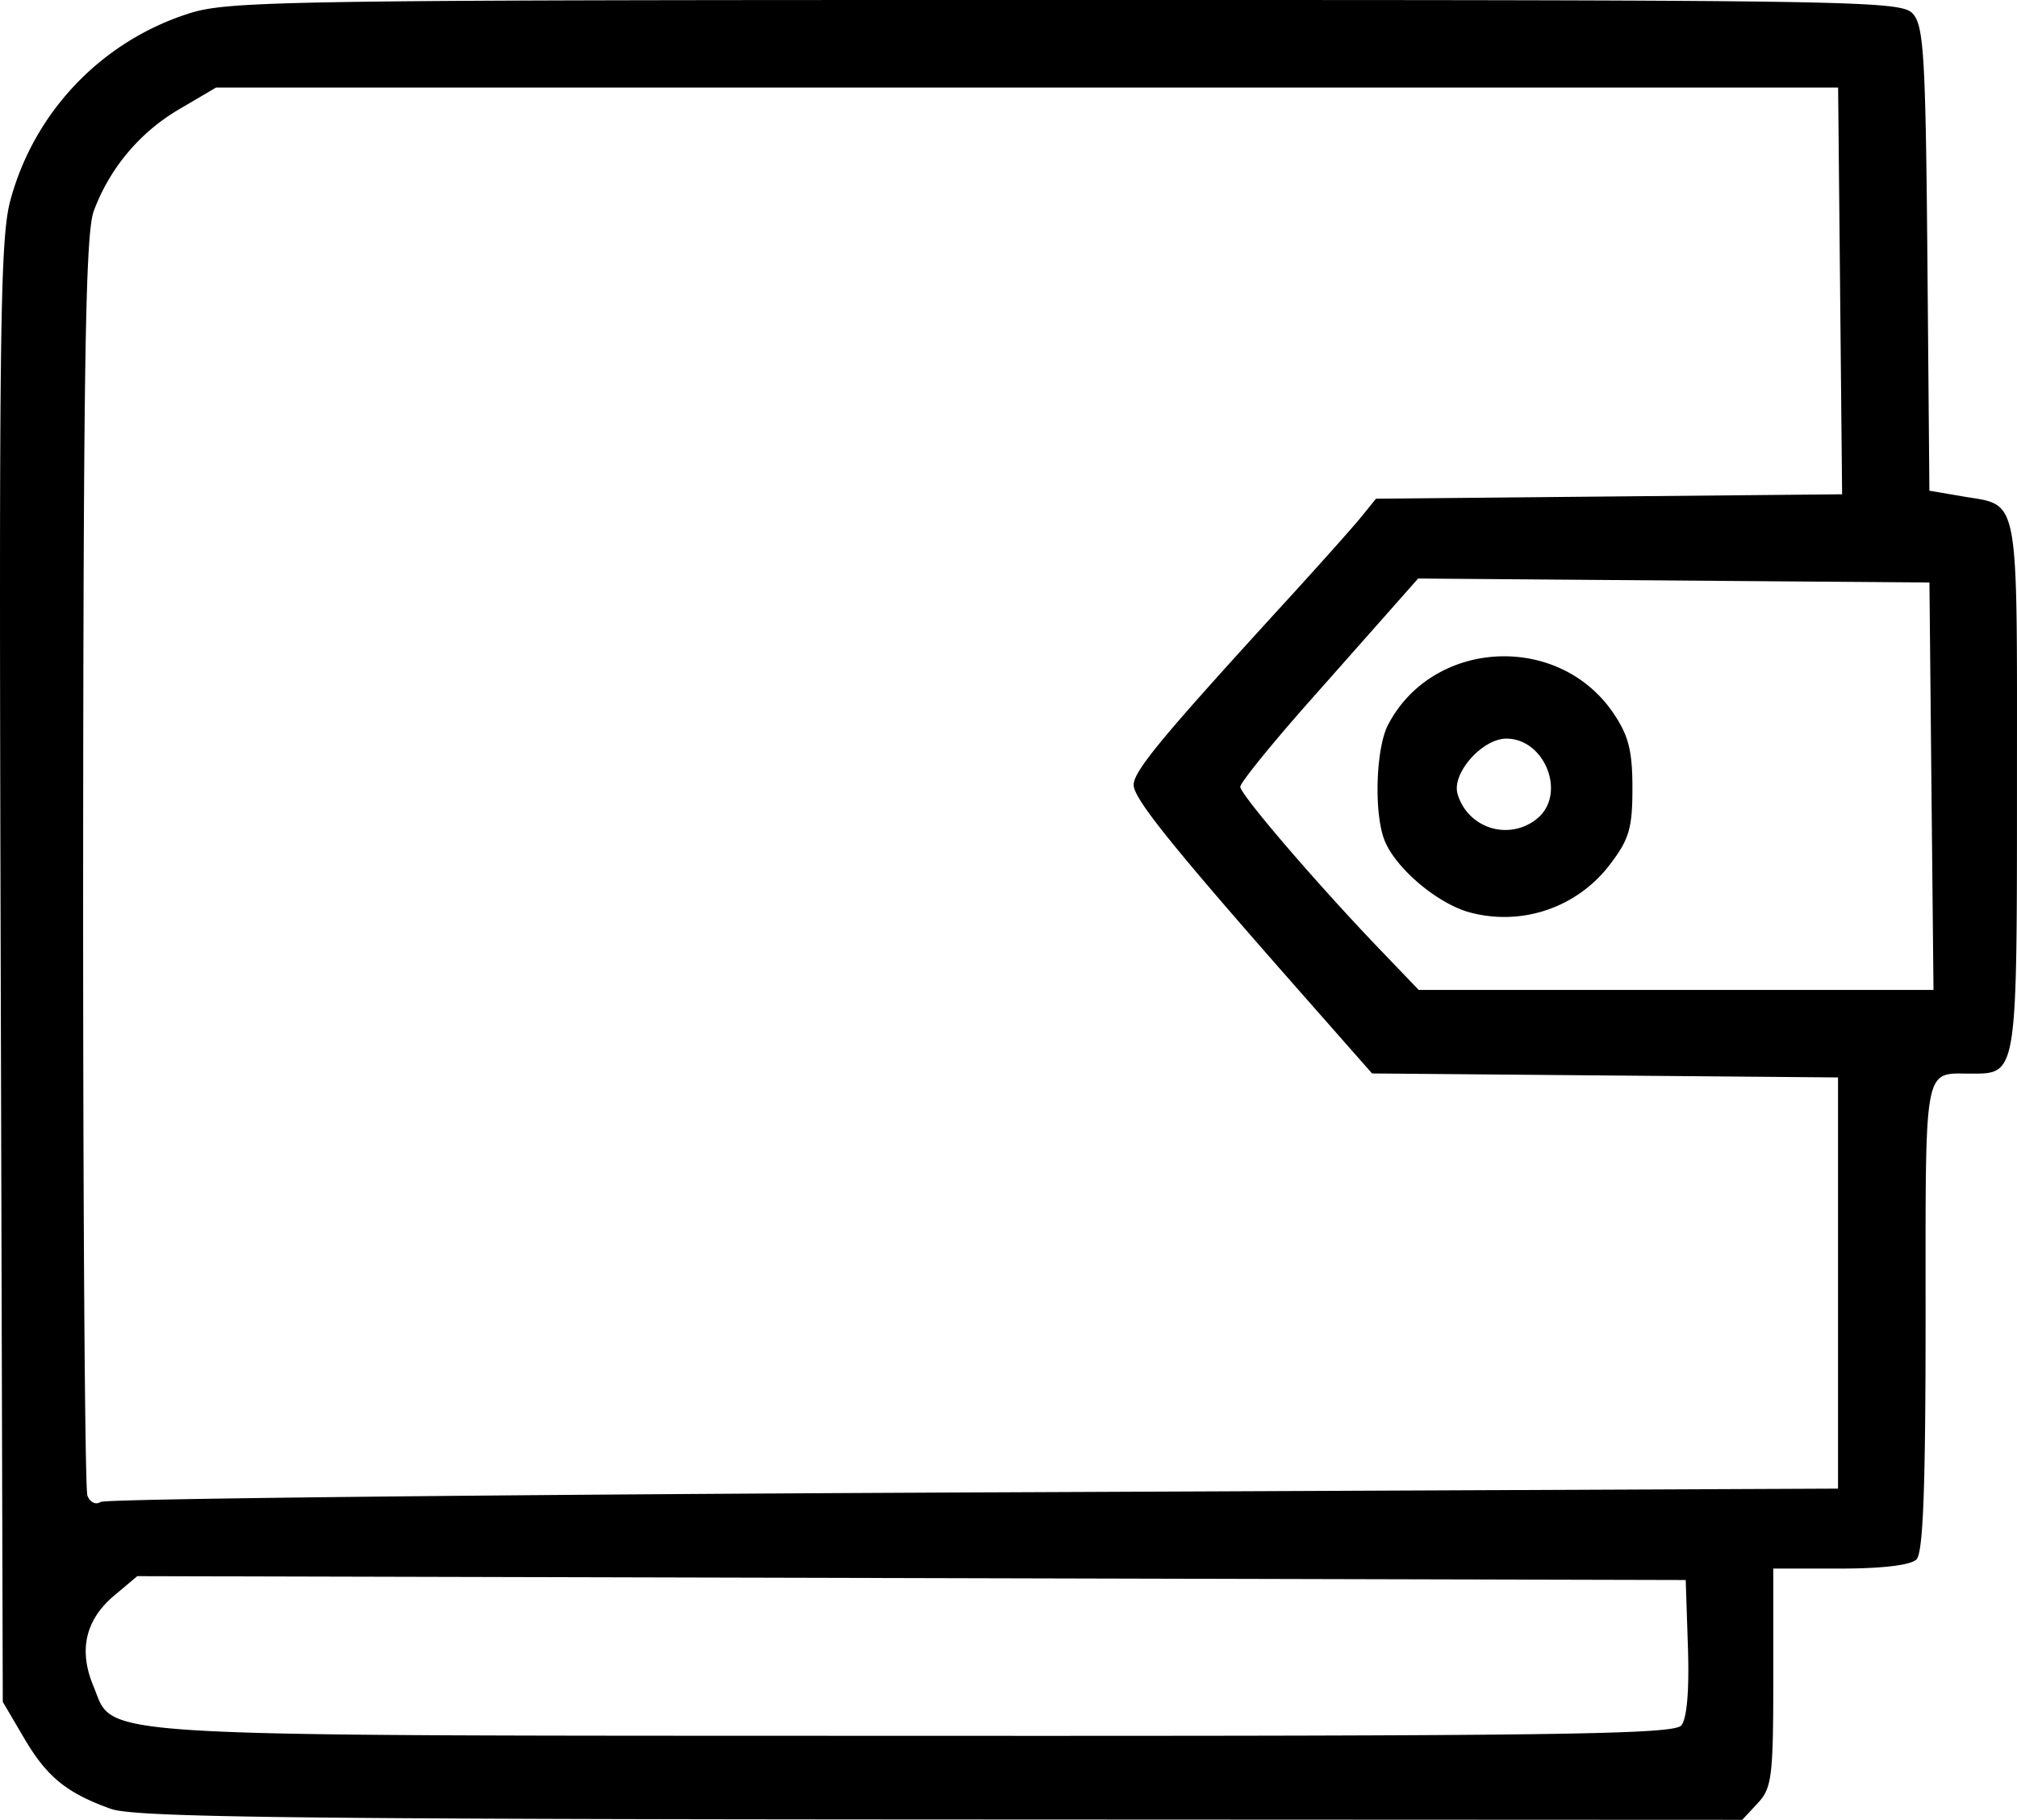 <svg xmlns="http://www.w3.org/2000/svg" width="202.313" height="182.555" viewBox="0 0 202.313 182.555">
  <path id="path876" d="M-357.829,1507.467c-4.481-1.6-6.454-3.2-8.755-7.119l-2.136-3.634-.206-73.271c-.184-65.3-.073-73.733,1.017-77.528a27.079,27.079,0,0,1,17.733-18.522c3.988-1.316,8.948-1.395,88.011-1.395,79.92,0,83.842.063,85.037,1.384,1.093,1.208,1.278,4.341,1.455,24.613l.2,23.228,3.328.568c5.77.984,5.456-.678,5.456,28.92,0,29.188.032,28.986-4.575,28.986-4.841,0-4.591-1.326-4.591,24.371,0,17.216-.243,23.688-.917,24.361-.574.574-3.429.917-7.638.917h-6.722v10.931c0,9.945-.141,11.082-1.557,12.6l-1.557,1.672-80.363-.035c-65.022-.029-80.908-.228-83.221-1.053Zm157.47-8.385c.568-.685.808-3.5.666-7.829l-.222-6.759-77.657-.194-77.657-.193-2.3,1.933c-2.906,2.446-3.608,5.486-2.1,9.095,2.18,5.218-2.139,4.956,82.281,4.99,64.35.029,76.235-.136,76.986-1.041Zm-70.973-23.373,86.694-.382v-41.247l-23.368-.2-23.368-.2-6.8-7.72c-13.179-14.956-17.115-19.836-17.115-21.22s2.812-4.786,14.985-18.1c3.5-3.825,7.028-7.778,7.841-8.783l1.48-1.829,23.378-.223,23.377-.222-.2-20.4-.2-20.4h-162.7l-3.6,2.118a19.82,19.82,0,0,0-8.675,10.293c-.822,2.3-1.029,15.134-1.056,65.246-.017,34.309.174,62.922.428,63.584.263.687.838.959,1.337.636.481-.313,39.887-.741,87.569-.951Zm96.064-70.844-.2-20.432-25.644-.2-25.644-.2-1.865,2.11c-1.026,1.16-5.039,5.7-8.919,10.077s-7.054,8.3-7.054,8.7c0,.78,7.7,9.753,14.05,16.371l3.847,4.01h51.636Zm-46.617,12.572c-3.277-1.053-7.24-4.51-8.267-7.213-1.047-2.754-.836-9.175.377-11.508,4.488-8.626,17.115-9.282,22.605-1.175,1.524,2.251,1.91,3.768,1.91,7.518,0,4-.327,5.127-2.2,7.584a13.292,13.292,0,0,1-14.424,4.793Zm7.208-9.444c2.773-2.51.576-7.9-3.221-7.9-2.428,0-5.512,3.492-4.9,5.551A4.993,4.993,0,0,0-214.679,1407.993Z" transform="translate(368.999 -1326)"/>
</svg>
